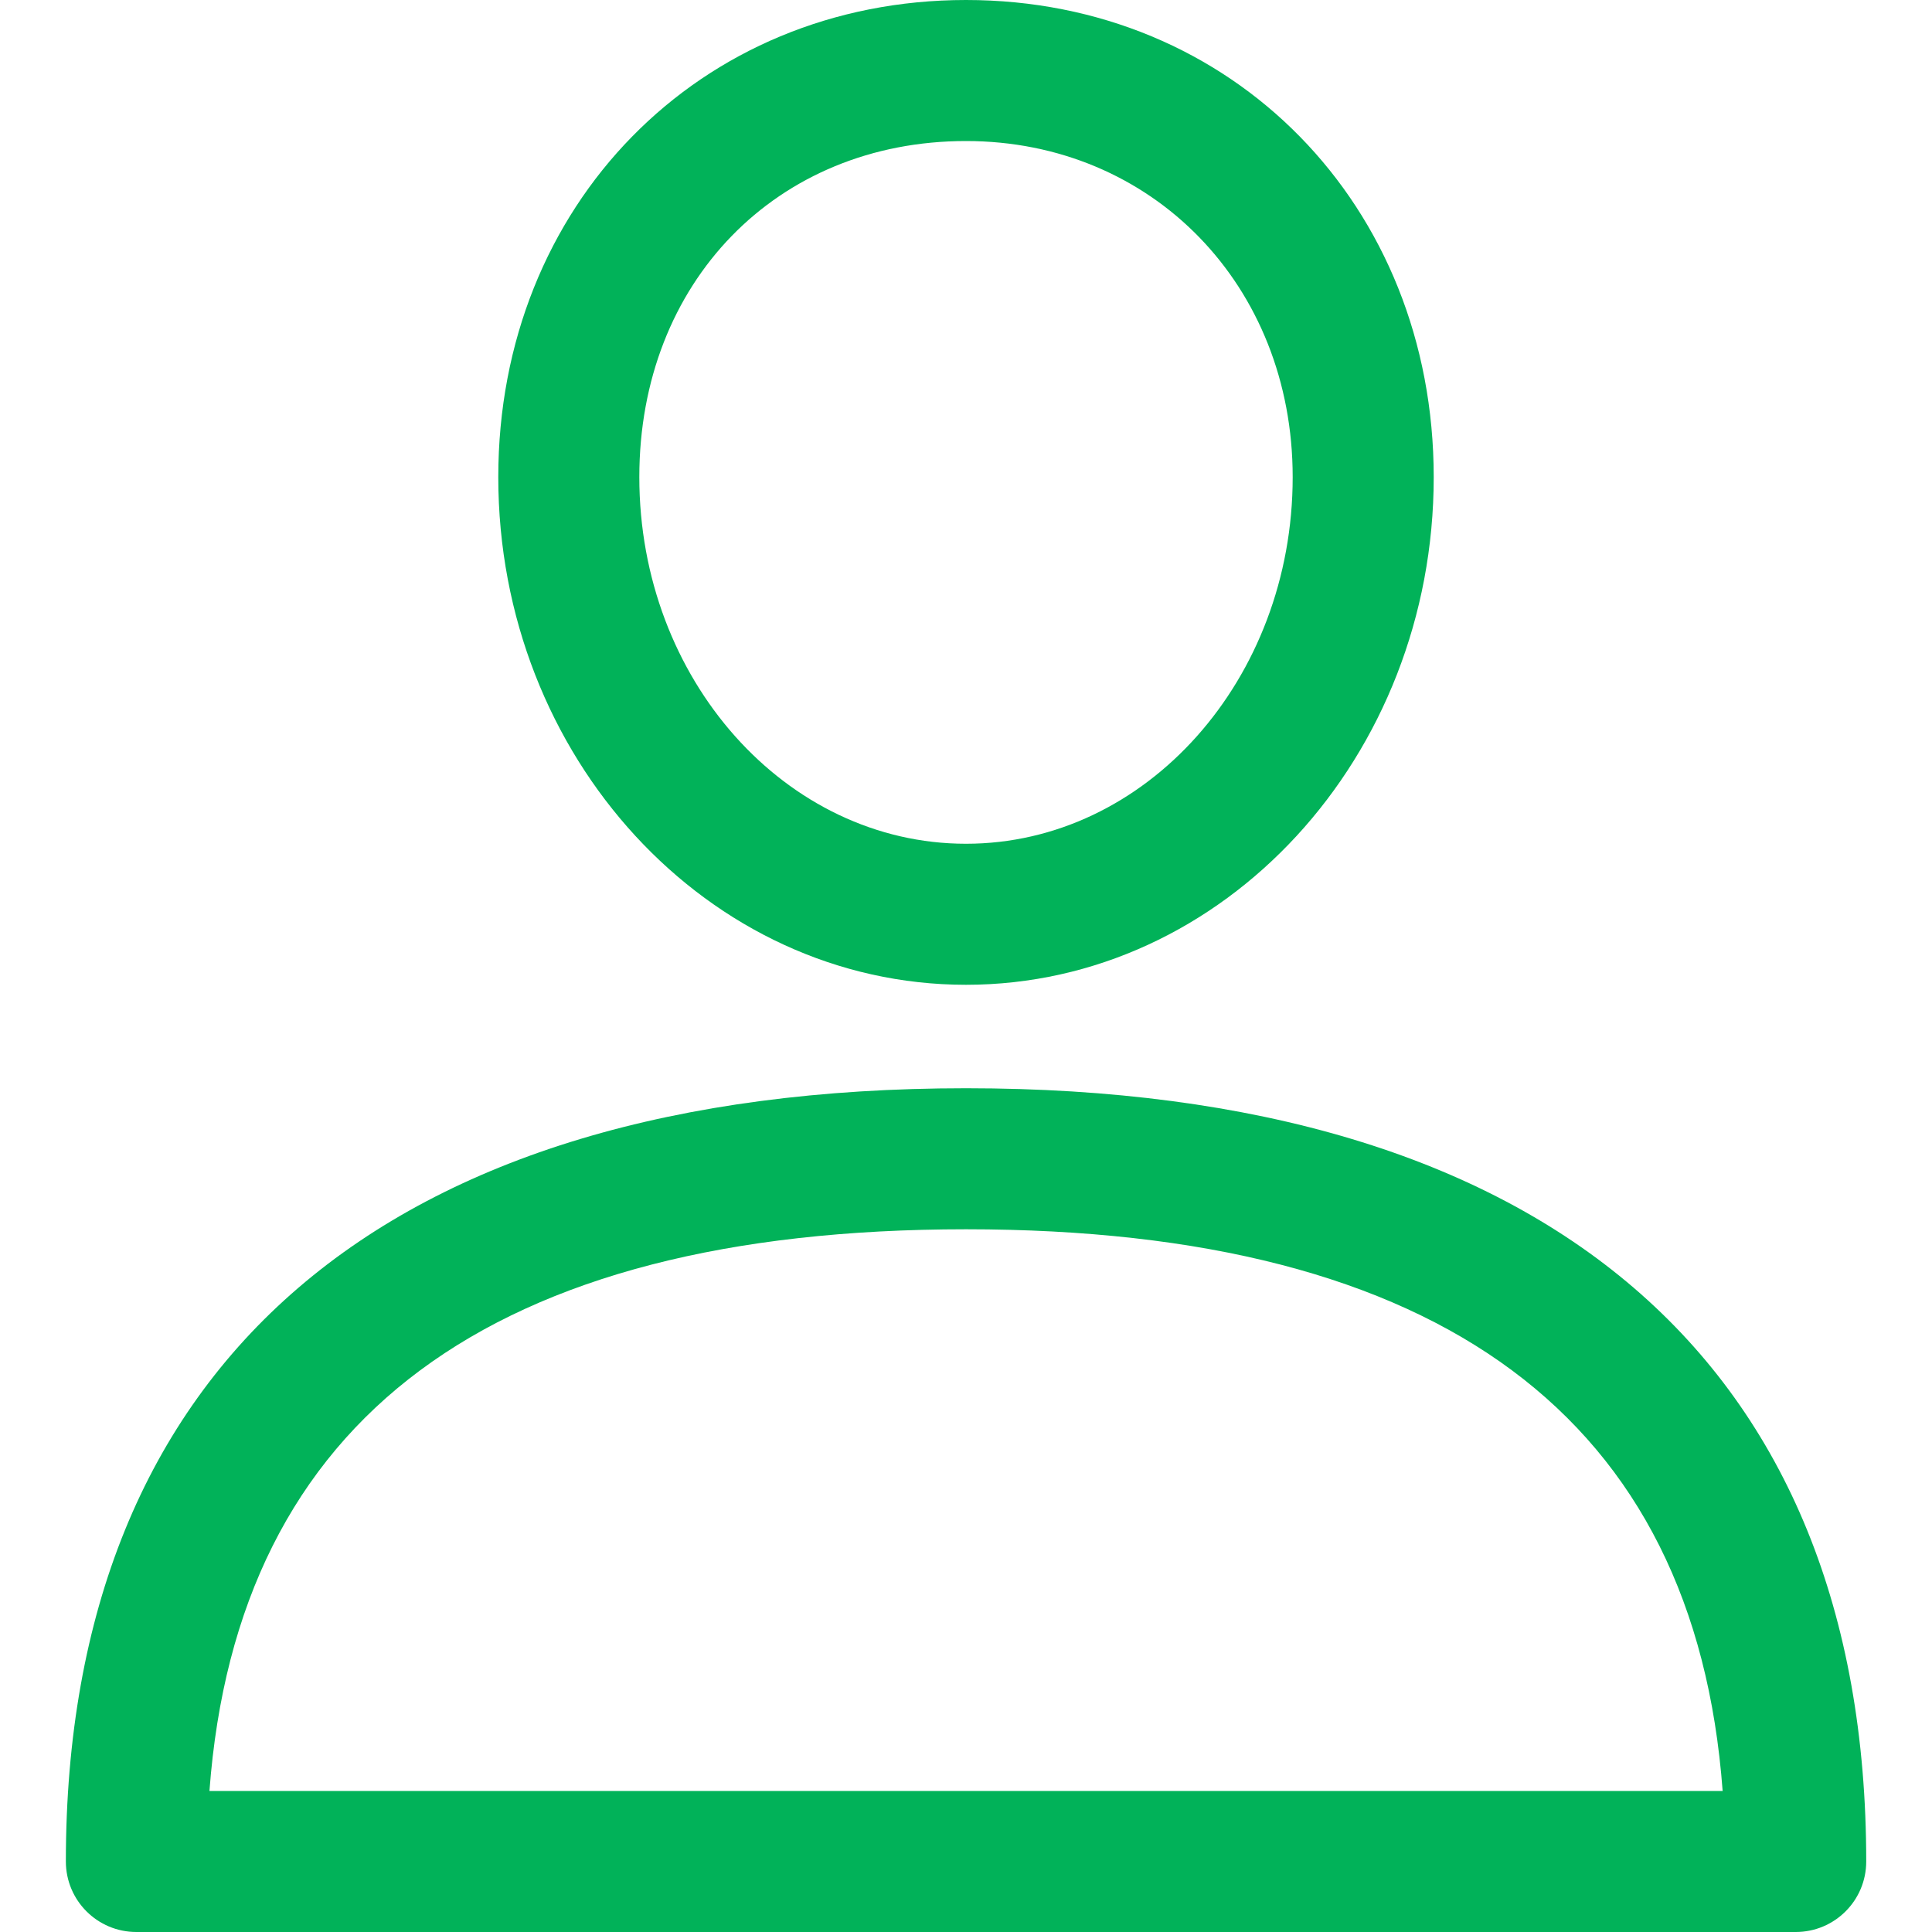 <svg width="22" height="22" viewBox="0 0 22 22" fill="none" xmlns="http://www.w3.org/2000/svg">
<g clip-path="url(#clip0)">
<path d="M11.001 12.392C4.39 12.392 0.75 15.519 0.75 21.197C0.75 21.641 1.109 22 1.553 22H20.448C20.892 22 21.251 21.641 21.251 21.197C21.251 15.519 17.611 12.392 11.001 12.392ZM2.385 20.394C2.701 16.149 5.595 13.998 11.001 13.998C16.406 13.998 19.3 16.149 19.616 20.394H2.385Z" fill="#01B259"/>
<path d="M11 0C7.963 0 5.674 2.336 5.674 5.433C5.674 8.621 8.063 11.214 11 11.214C13.937 11.214 16.326 8.621 16.326 5.433C16.326 2.336 14.036 0 11 0ZM11 9.608C8.948 9.608 7.28 7.735 7.28 5.433C7.28 3.215 8.844 1.606 11 1.606C13.121 1.606 14.72 3.251 14.72 5.433C14.72 7.735 13.051 9.608 11 9.608Z" fill="#01B259"/>
</g>
<defs>
<clipPath id="clip0">
<rect width="22" height="22" fill="white"/>
</clipPath>
</defs>
</svg>
